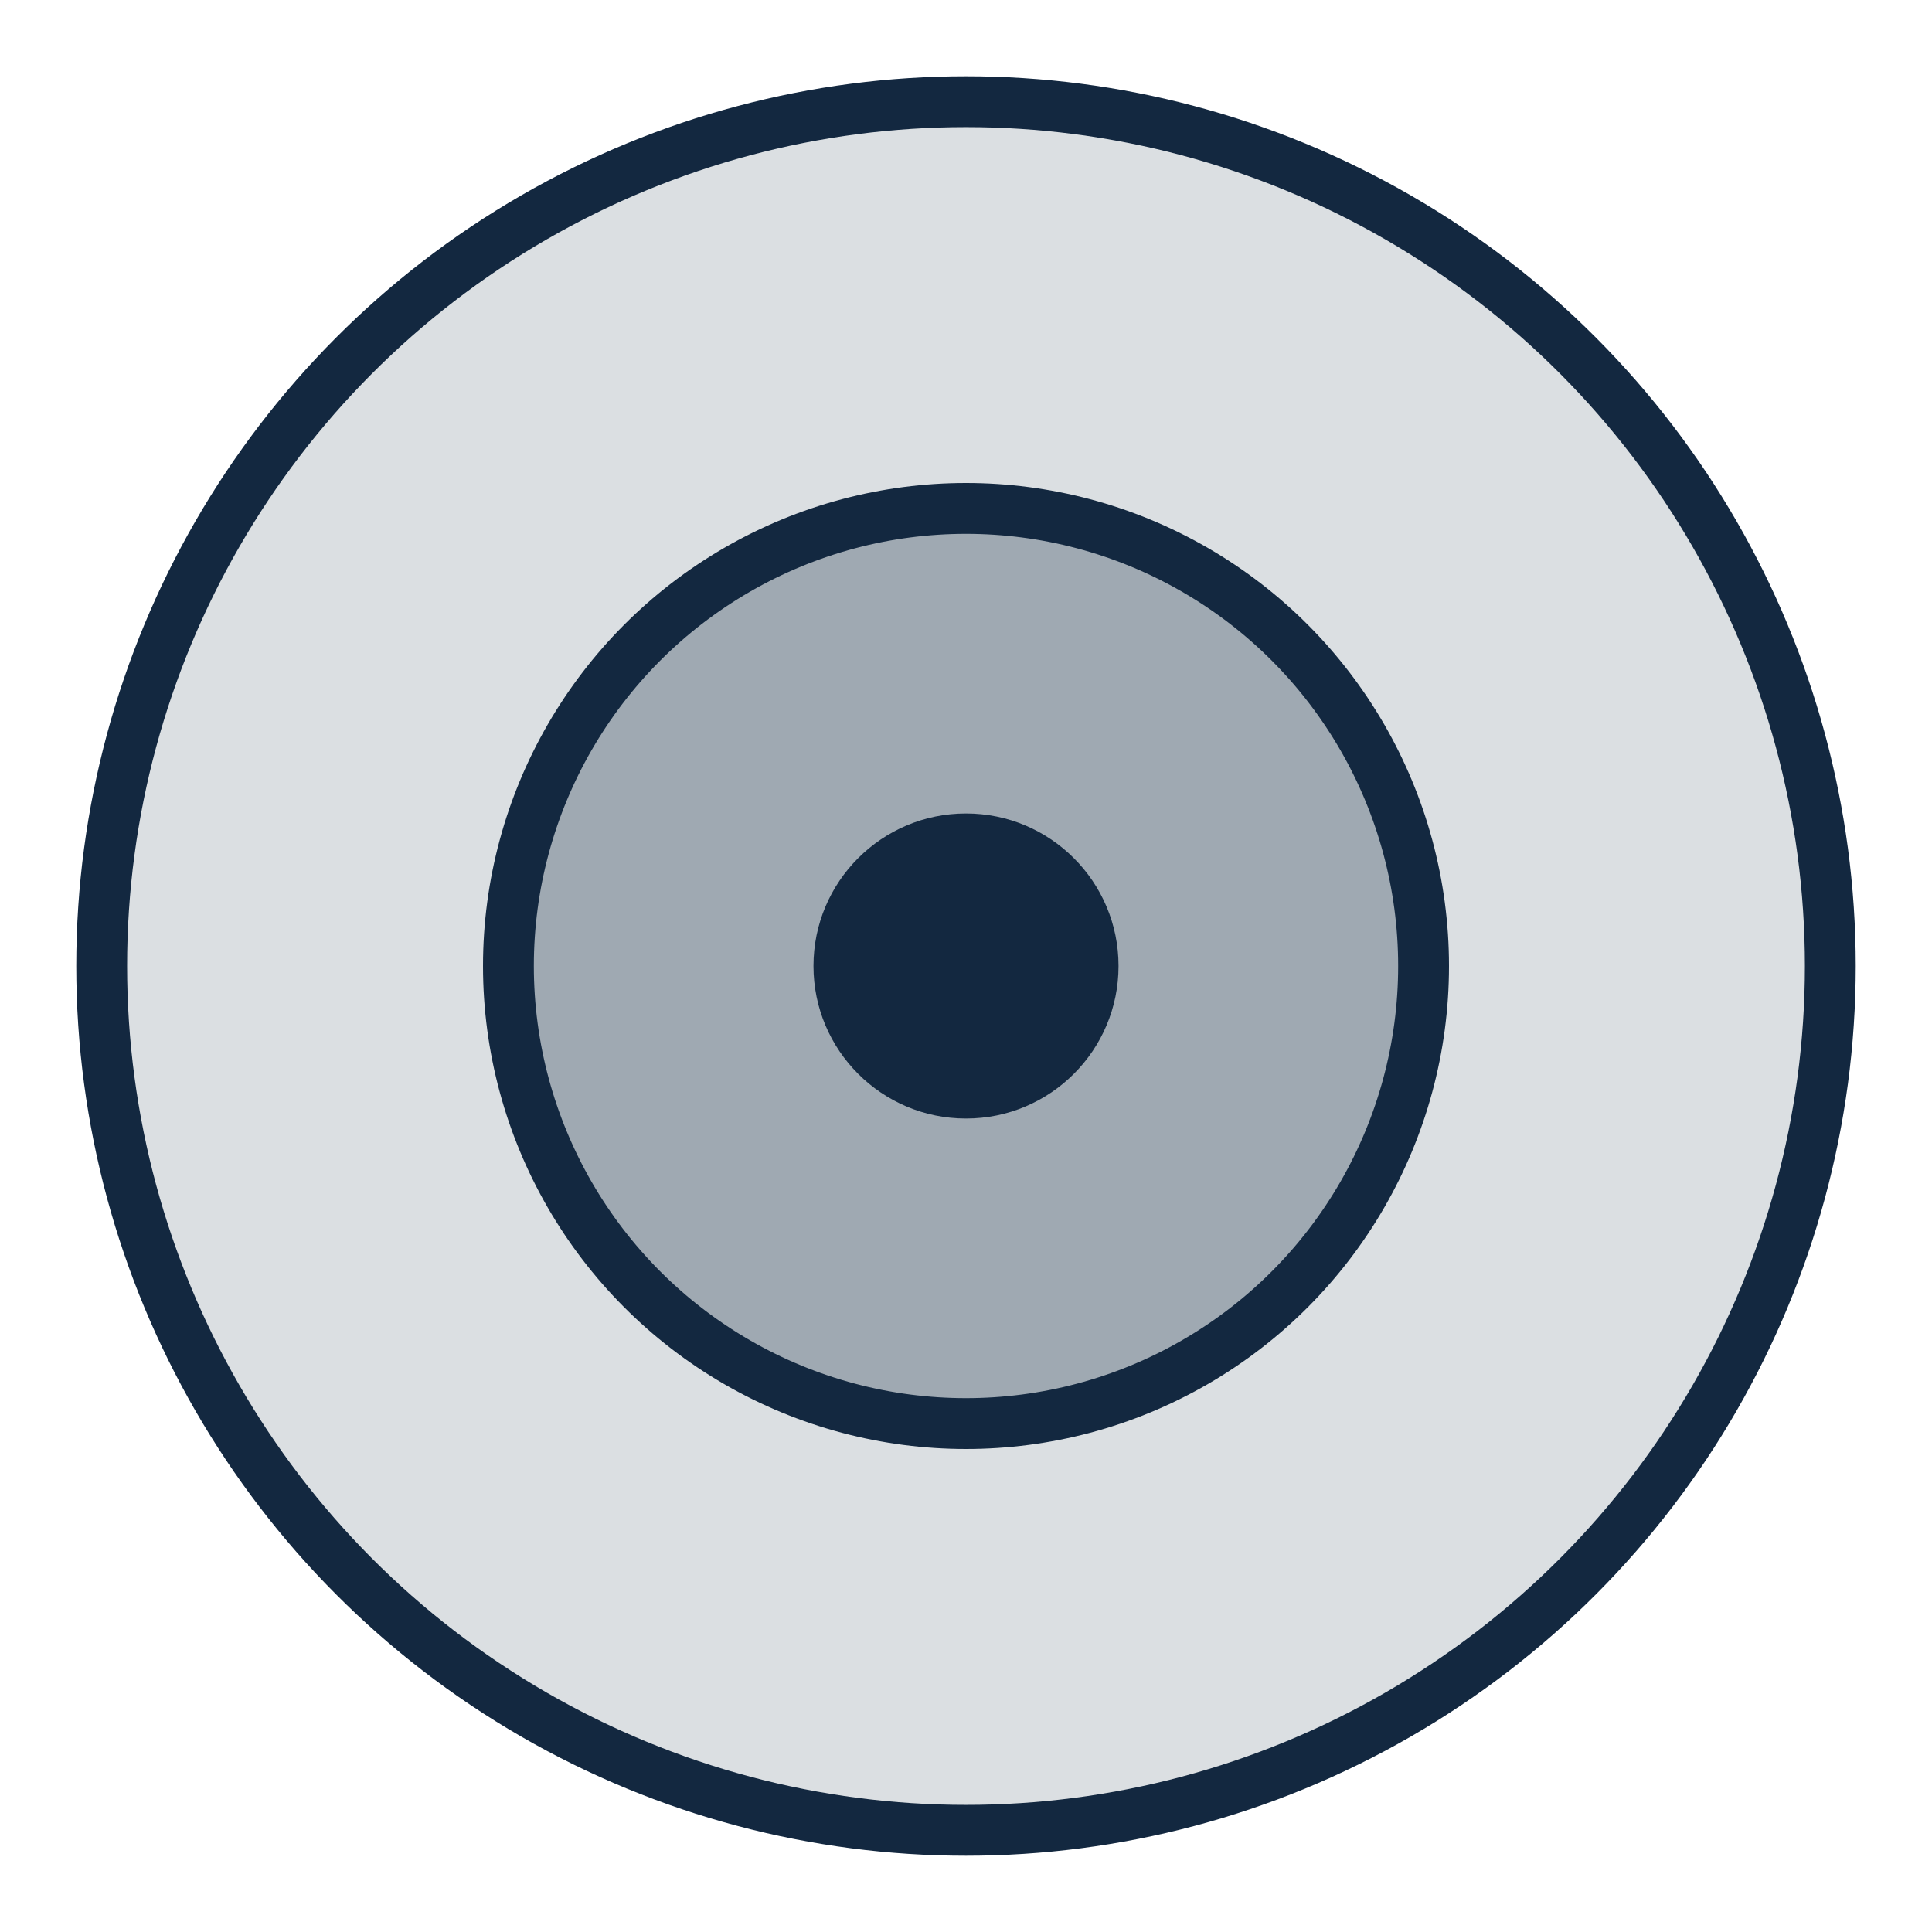 <?xml version="1.0" encoding="UTF-8"?>
<svg width="19px" height="19px" viewBox="0 0 19 19" version="1.1" xmlns="http://www.w3.org/2000/svg" xmlns:xlink="http://www.w3.org/1999/xlink">
    <!-- Generator: Sketch 52.2 (67145) - http://www.bohemiancoding.com/sketch -->
    <title>Group 4</title>
    <desc>Created with Sketch.</desc>
    <g id="Page-1" stroke="none" stroke-width="1" fill="none" fill-rule="evenodd">
        <g id="Sidebar-|-Edit-Mode" transform="translate(-70, -508)" fill="#132840" fill-rule="nonzero">
            <g id="Group-4" transform="translate(71, 509)">
                <circle id="Oval" stroke="#132840" stroke-width="0.5" fill-opacity="0.15" cx="8.5" cy="8.5" r="8.5"></circle>
                <circle id="Oval" stroke="#132840" stroke-width="0.5" fill-opacity="0.3" cx="8.5" cy="8.5" r="4.5"></circle>
                <circle id="Oval" cx="8.5" cy="8.5" r="1.5"></circle>
            </g>
        </g>
    </g>
</svg>